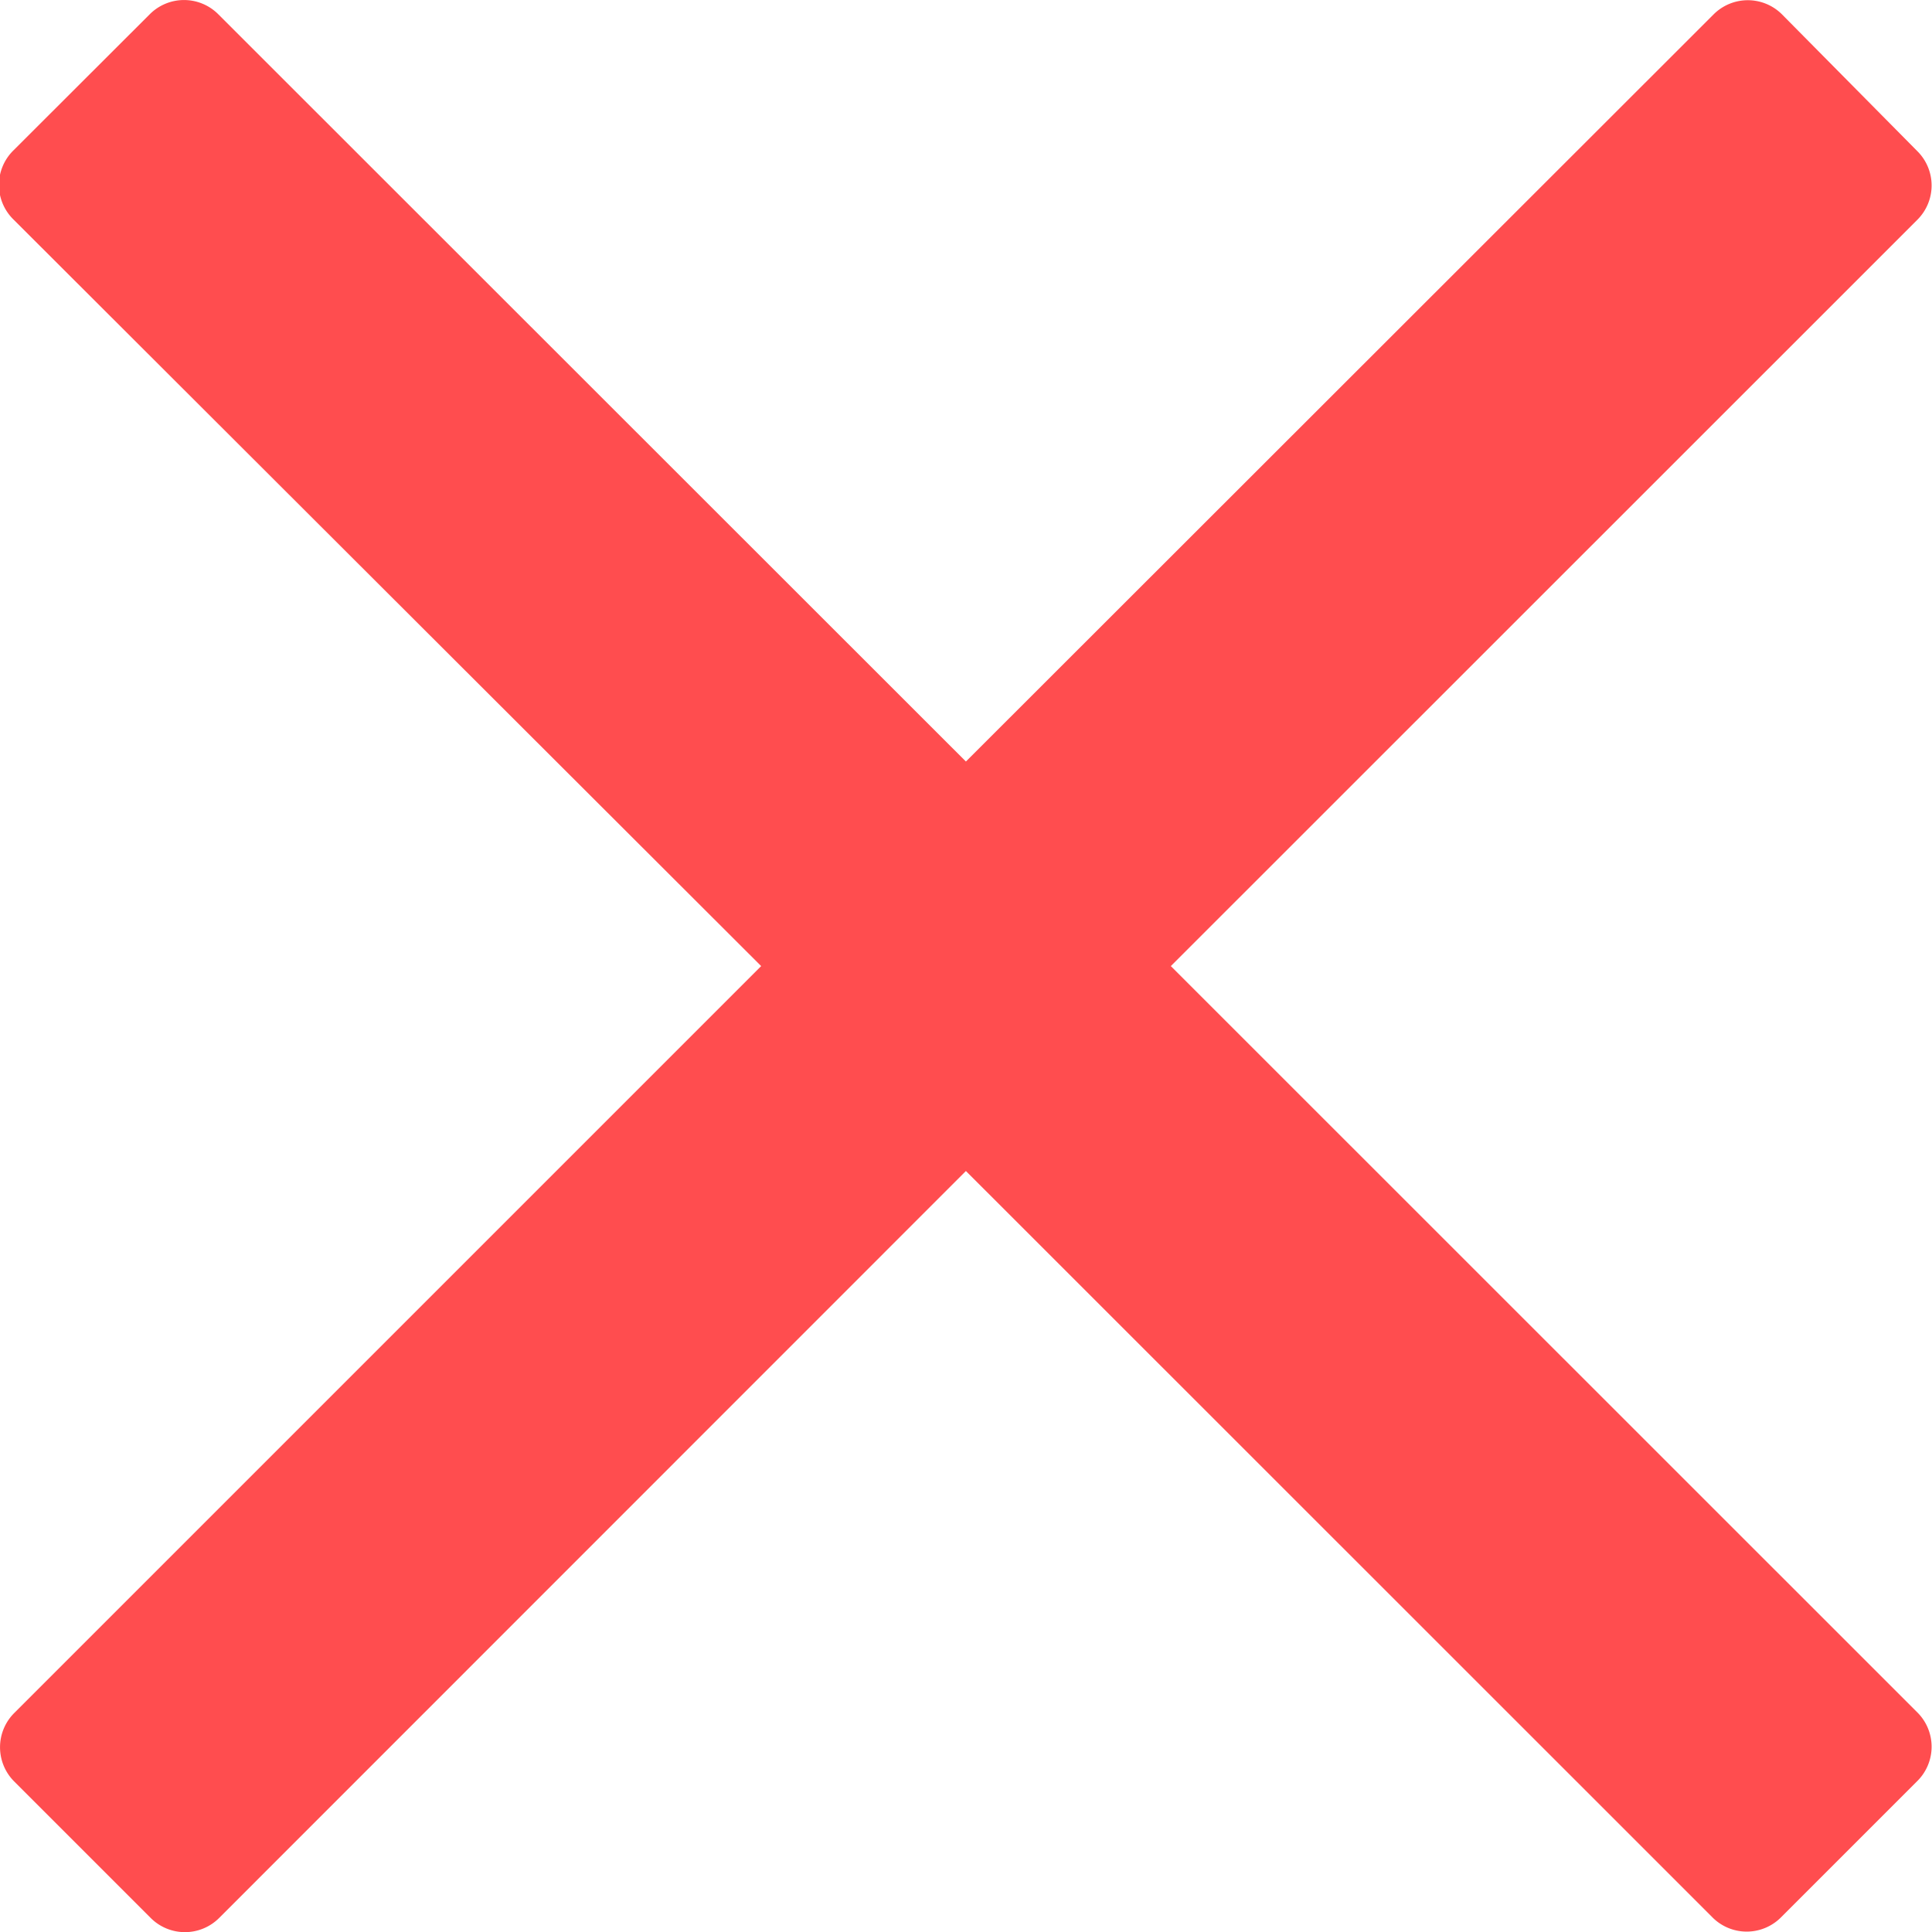 <svg xmlns="http://www.w3.org/2000/svg" width="10.625" height="10.625" viewBox="0 0 10.625 10.625">
  <defs>
    <style>
      .cls-1 {
        fill: #FF4D4F
      }
    </style>
  </defs>
  <path id="status-failed"
    d="M6.439-6.375L9.845-9.78l.7-.7a.266.266 0 0 0 0-.376l-.745-.753a.266.266 0 0 0-.376 0L5.312-7.5 1.2-11.61a.266.266 0 0 0-.376 0l-.752.751a.266.266 0 0 0 0 .376l4.114 4.108L.078-2.267a.266.266 0 0 0 0 .376l.751.751a.266.266 0 0 0 .376 0l4.107-4.108 3.406 3.405.7.7a.266.266 0 0 0 .376 0l.751-.751a.266.266 0 0 0 0-.376z"
    class="cls-1" transform="translate(0 11.688)" />
</svg>
